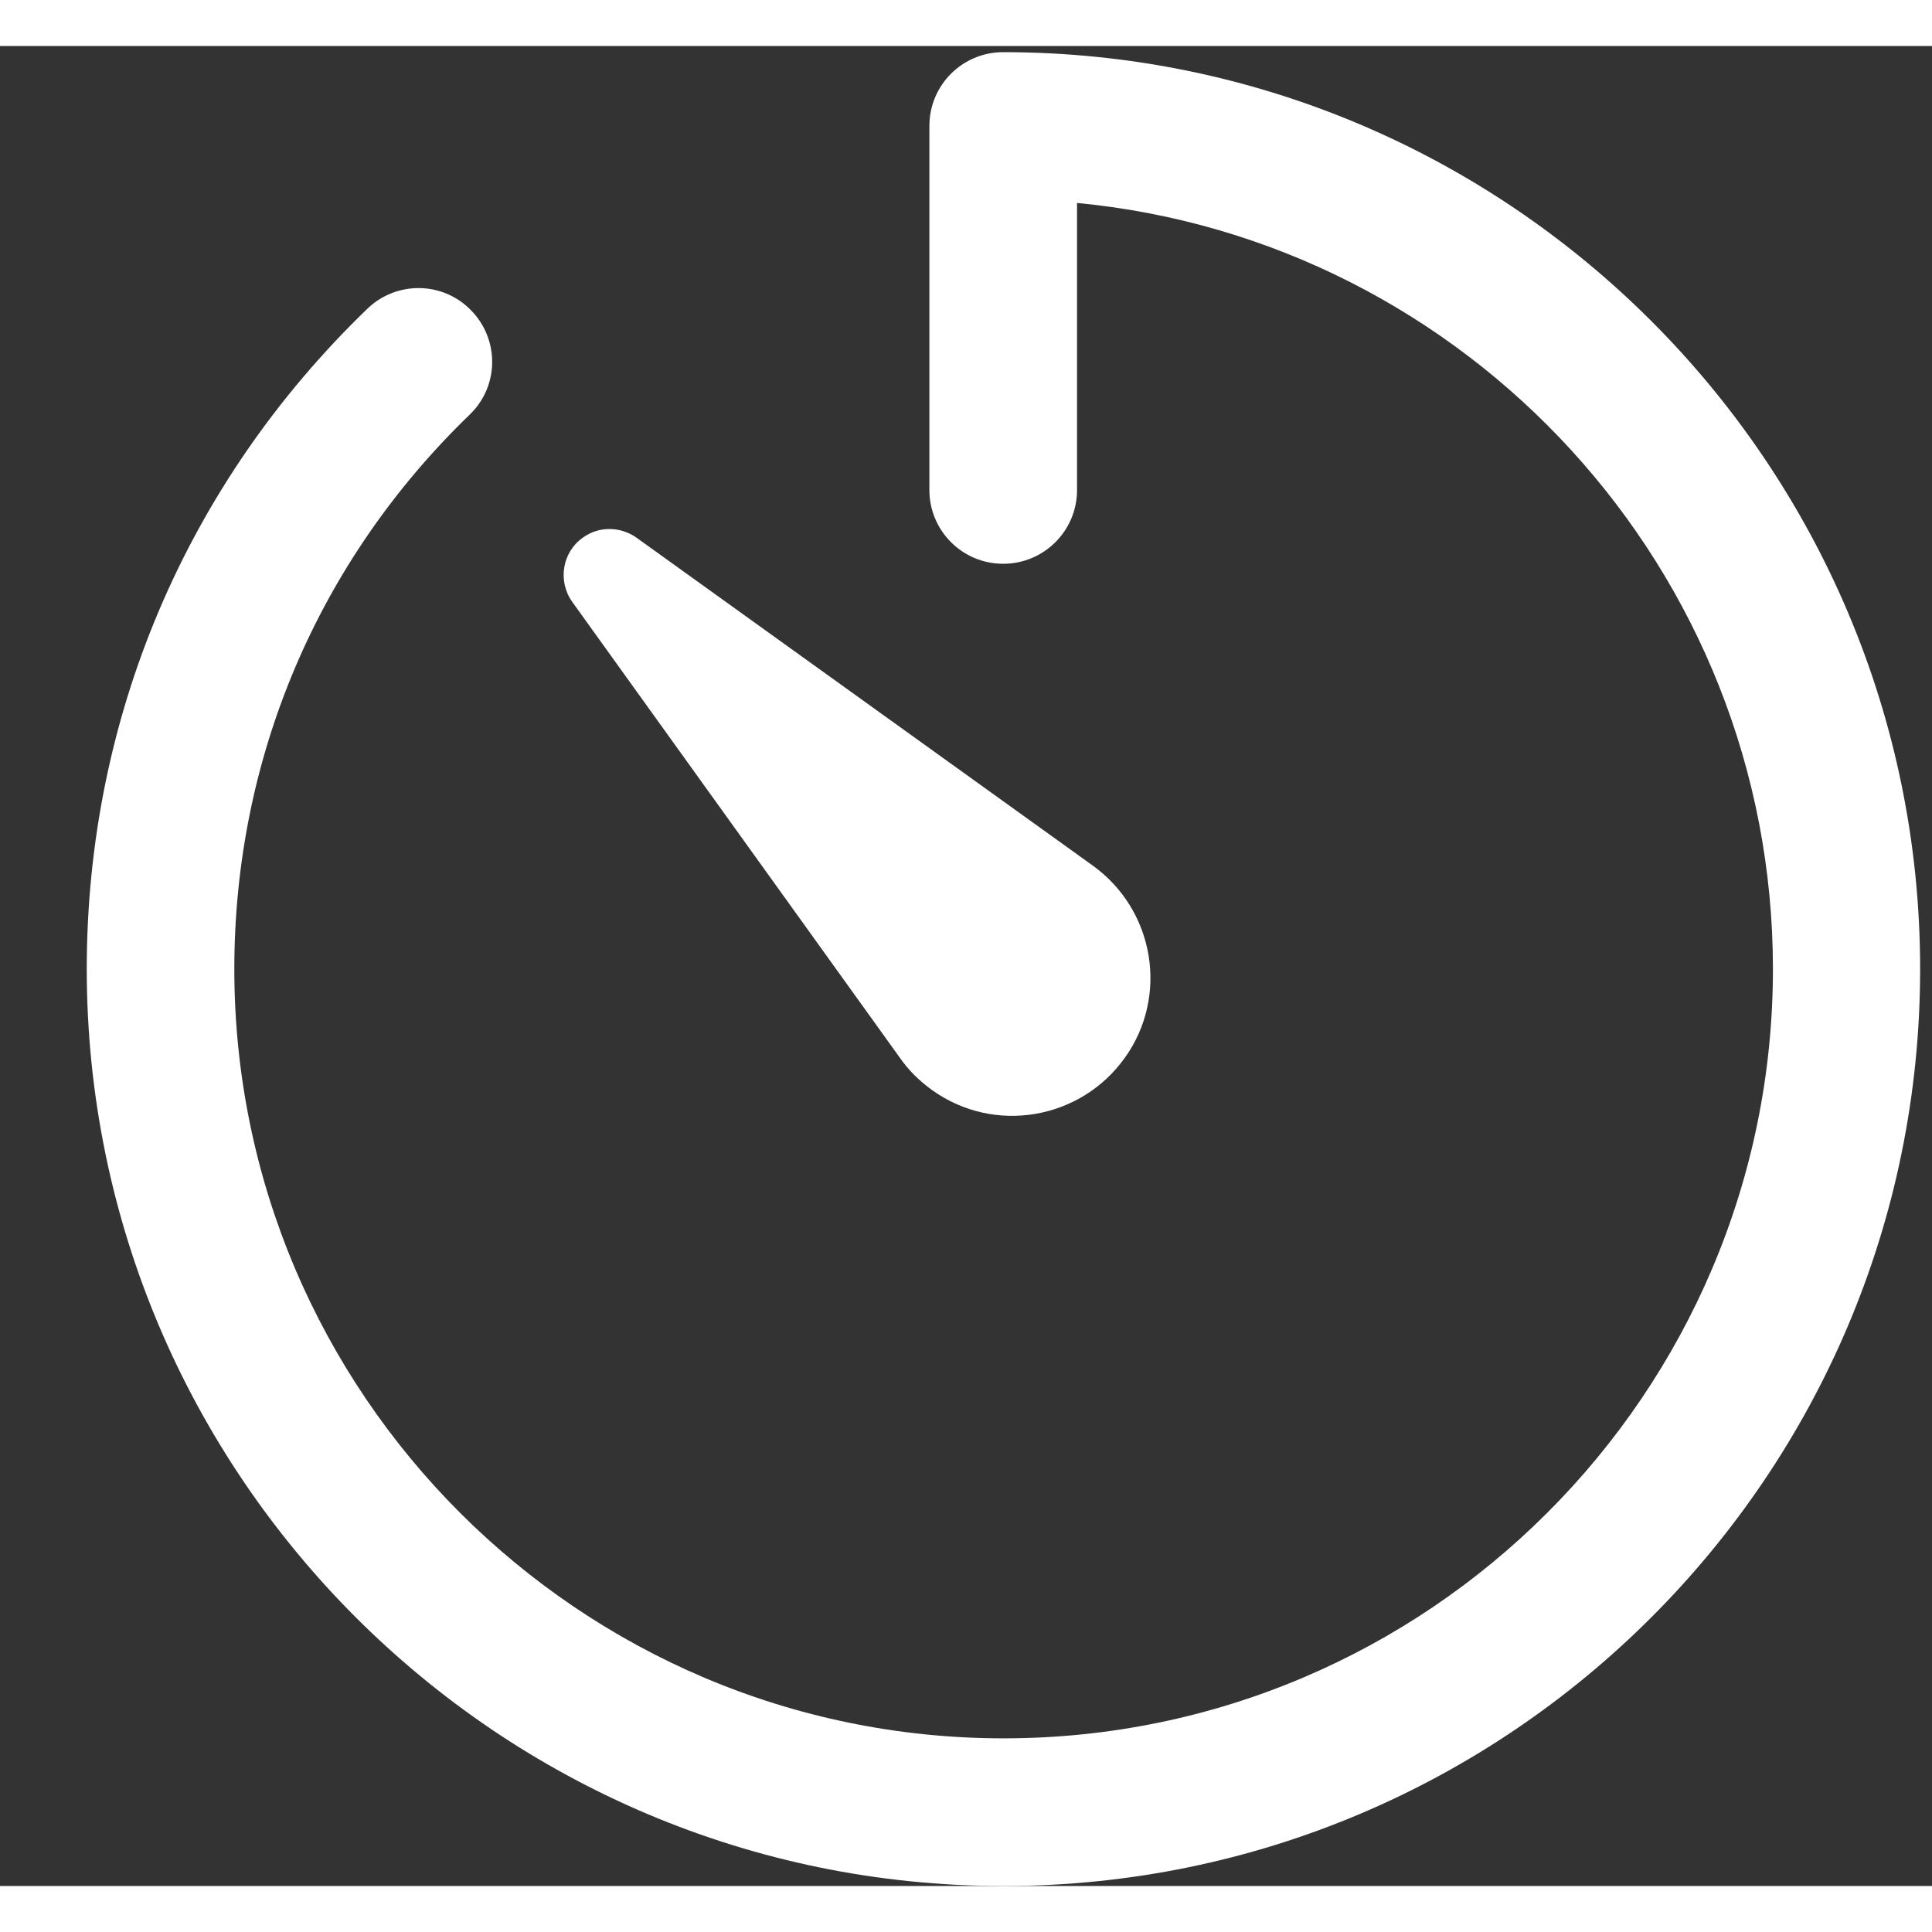 <?xml version="1.0" encoding="UTF-8"?><!DOCTYPE svg>
<svg width="20" height="20" viewBox="0 0 21 20" fill="none" xmlns="http://www.w3.org/2000/svg">
    <rect x="0" y="0" width="21" height="20" fill="#333333" stroke="none"/>
    <path
        d="M10.909 20C5.413 20 0.943 15.53 0.943 10.033C0.943 7.302 2.024 4.756 3.992 2.857C4.311 2.548 4.82 2.558 5.124 2.877C5.433 3.196 5.423 3.704 5.104 4.008C3.454 5.603 2.547 7.741 2.547 10.033C2.547 14.643 6.3 18.395 10.909 18.395C15.519 18.395 19.271 14.643 19.271 10.033C19.271 5.693 15.947 2.11 11.707 1.706V4.826C11.707 5.269 11.348 5.628 10.904 5.628C10.461 5.628 10.102 5.269 10.102 4.826V0.869C10.102 0.425 10.461 0.067 10.904 0.067C16.401 0.067 20.871 4.537 20.871 10.033C20.871 15.53 16.406 20 10.909 20Z"
        fill="white" />
    <path
        d="M6.918 5.344L11.876 8.907C12.549 9.39 12.708 10.327 12.225 11C11.742 11.673 10.805 11.832 10.132 11.349C9.992 11.249 9.873 11.13 9.783 11L6.22 6.042C6.06 5.817 6.11 5.503 6.335 5.344C6.514 5.214 6.748 5.224 6.918 5.344Z"
        fill="white" />
</svg>